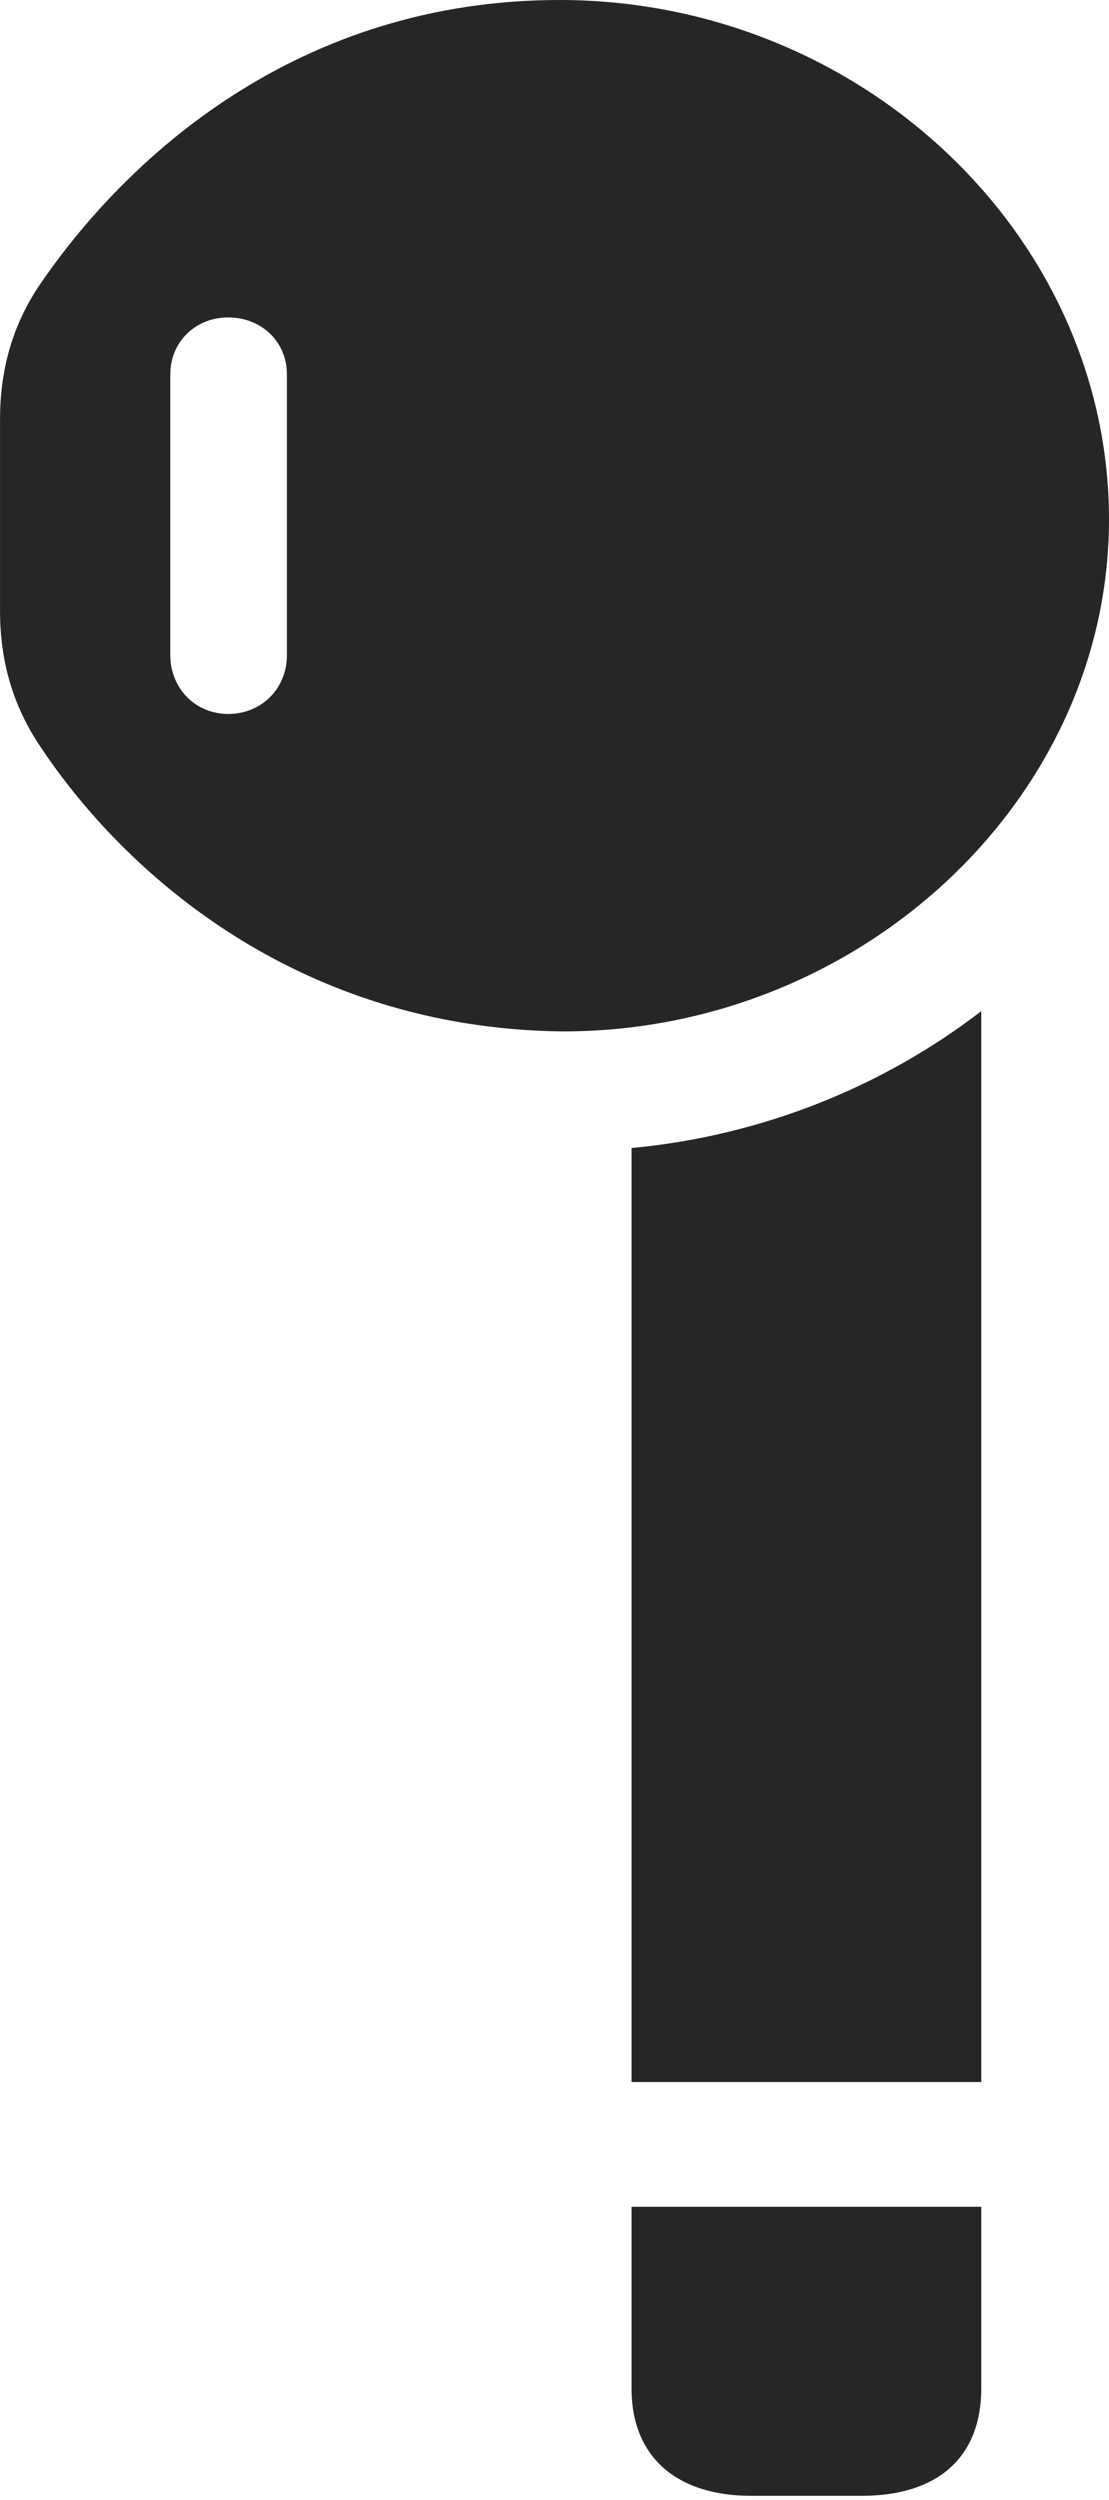 <?xml version="1.0" encoding="UTF-8"?>
<!--Generator: Apple Native CoreSVG 326-->
<!DOCTYPE svg
PUBLIC "-//W3C//DTD SVG 1.1//EN"
       "http://www.w3.org/Graphics/SVG/1.1/DTD/svg11.dtd">
<svg version="1.1" xmlns="http://www.w3.org/2000/svg" xmlns:xlink="http://www.w3.org/1999/xlink" viewBox="0 0 273.513 616.25">
 <g>
  <rect height="616.25" opacity="0" width="273.513" x="0" y="0"/>
  <path d="M138.007 254.25C211.757 254.75 274.257 197 273.507 126.75C272.757 57.25 211.757 0 138.007 0C73.507 0 31.007 38.75 9.257 71C2.757 81 0.007 91.75 0.007 103.5L0.007 150.5C0.007 162.75 3.007 173.25 9.257 183C30.507 215.5 73.507 253.25 138.007 254.25ZM56.257 176C48.257 176 42.007 169.75 42.007 161.5L42.007 92.25C42.007 84.25 48.257 78.25 56.257 78.25C64.507 78.25 70.757 84.25 70.757 92.25L70.757 161.5C70.757 169.75 64.507 176 56.257 176ZM155.757 513.25L242.007 513.25L242.007 249.25C218.007 267.75 188.007 280 155.757 283ZM185.257 615.25L212.507 615.25C231.007 615.25 242.007 606 242.007 588.75L242.007 544L155.757 544L155.757 588.75C155.757 606 167.257 615.25 185.257 615.25Z" fill="black" fill-opacity="0.85"/>
 </g>
</svg>
